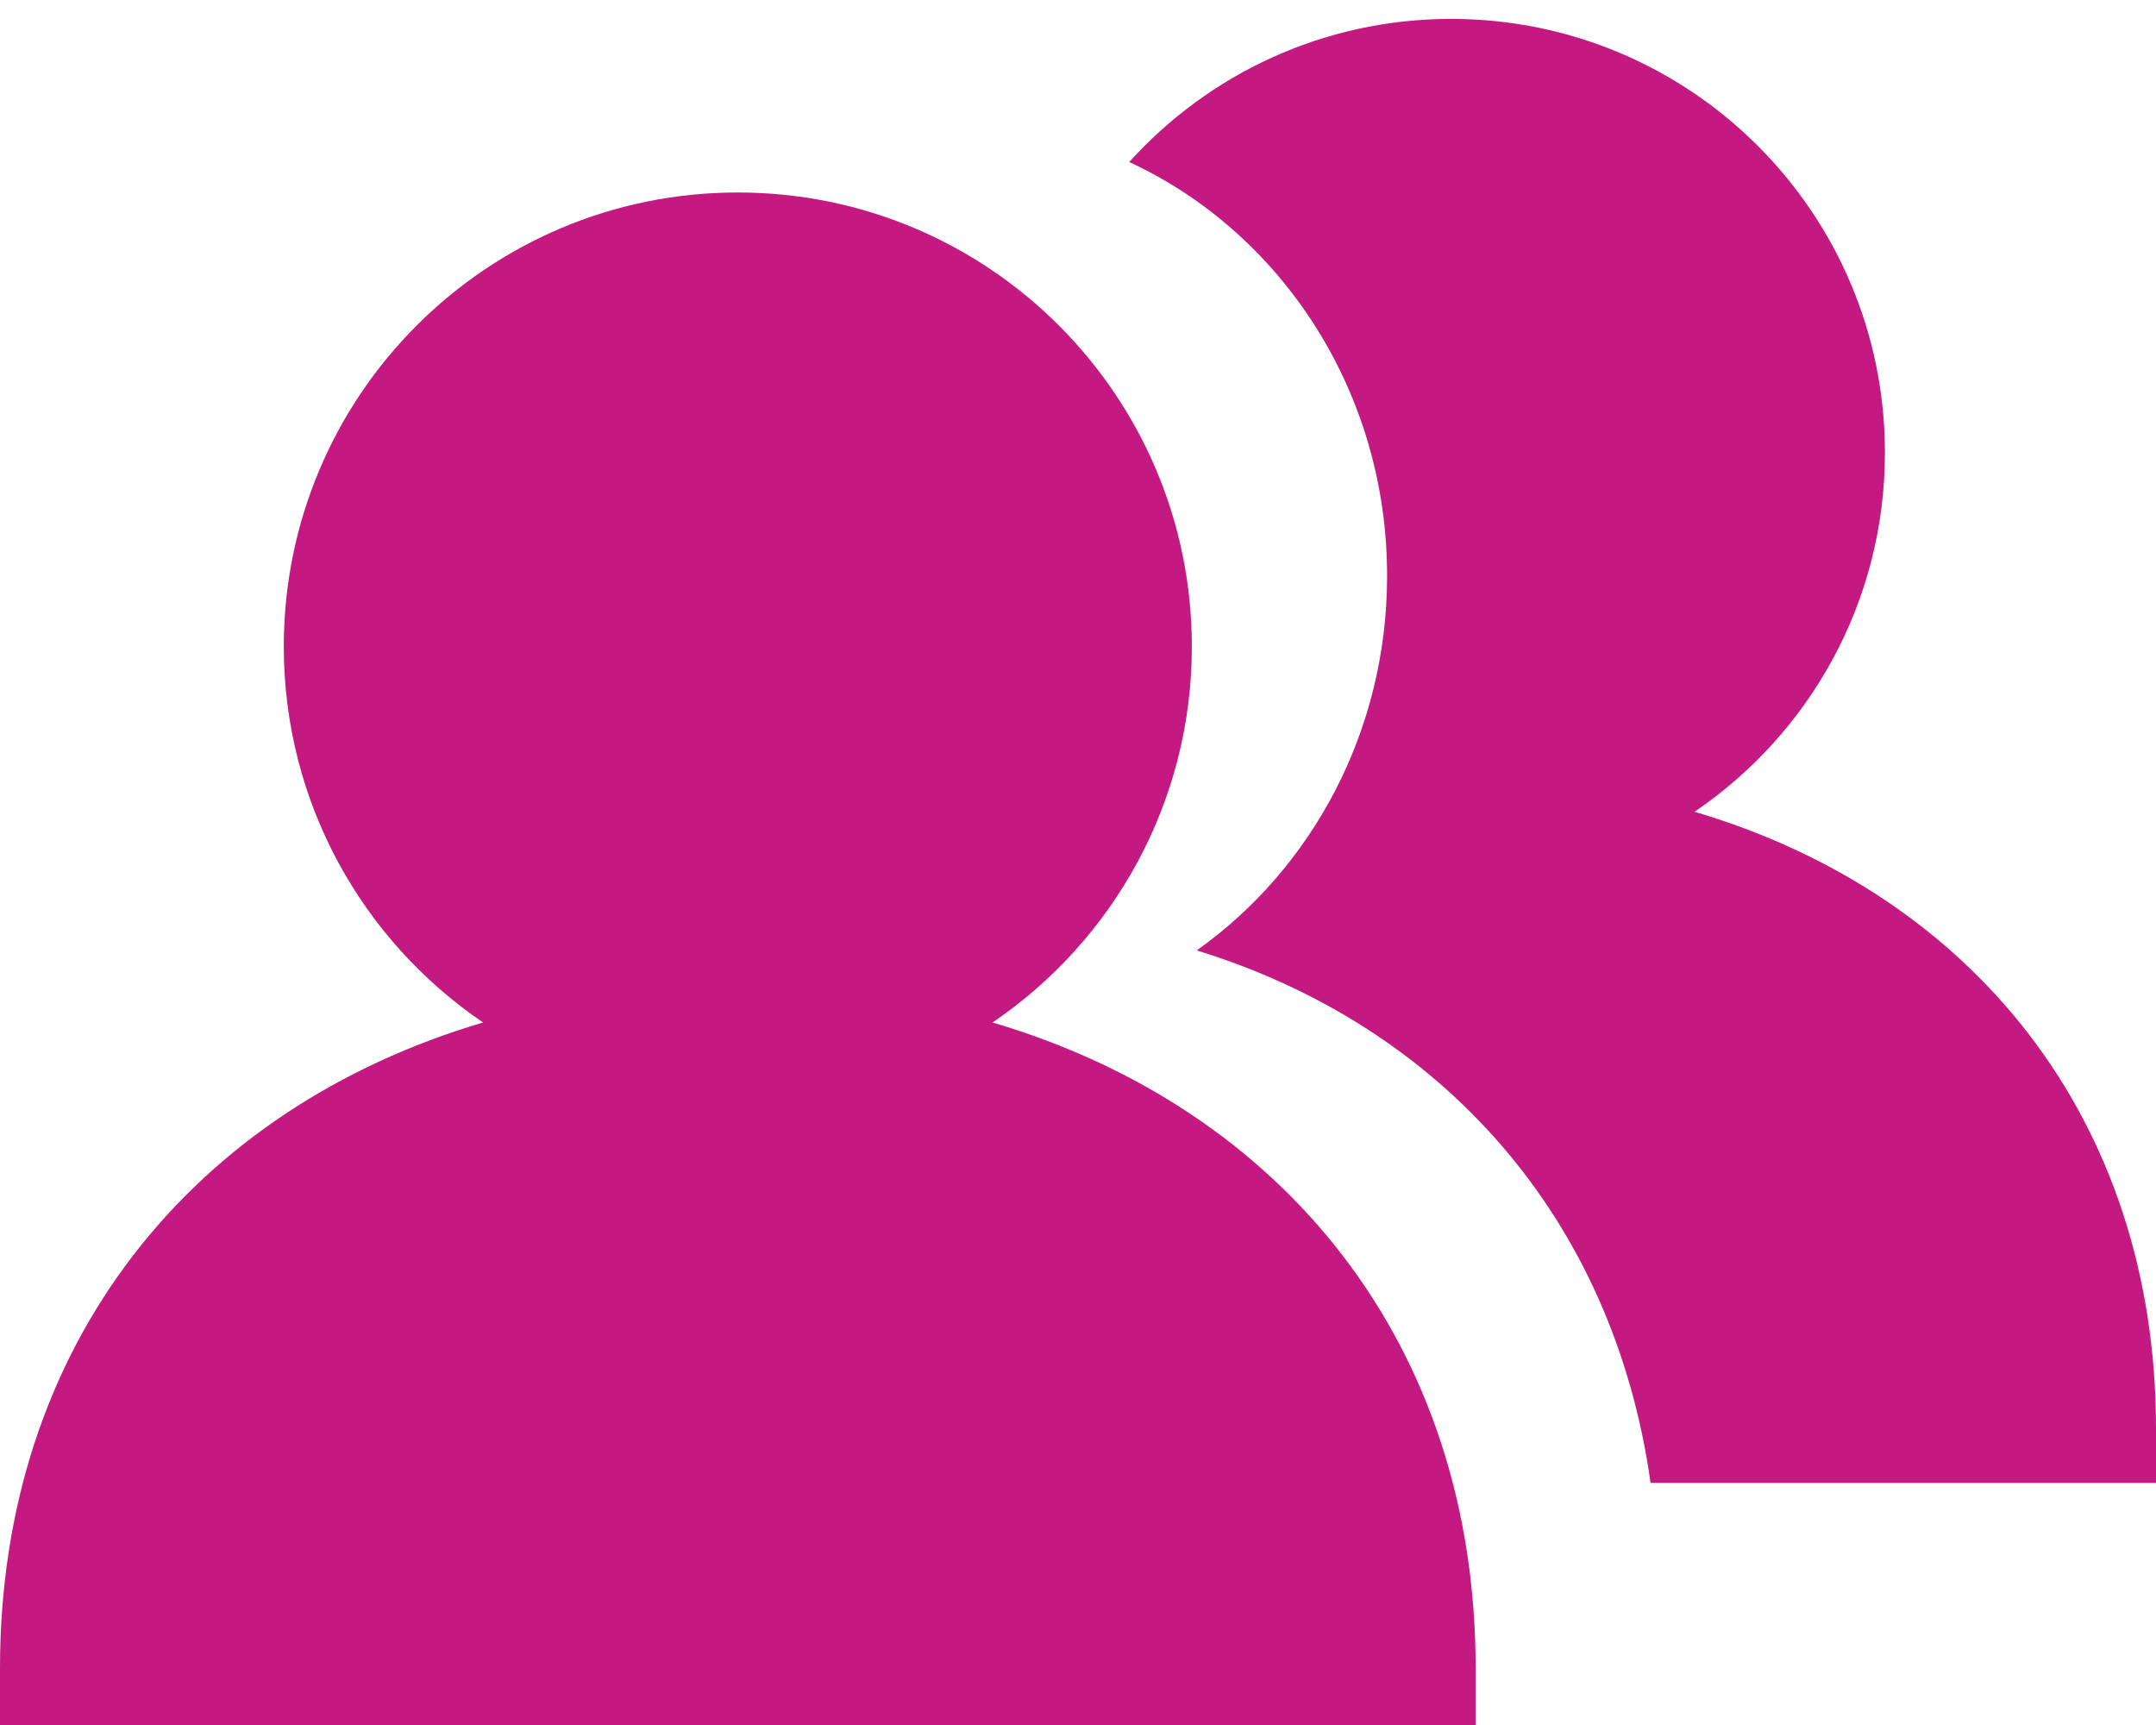 <?xml version="1.0" encoding="UTF-8" standalone="no"?>
<svg width="30px" height="24px" viewBox="0 0 30 24" version="1.1" xmlns="http://www.w3.org/2000/svg" xmlns:xlink="http://www.w3.org/1999/xlink">
    <!-- Generator: Sketch 44.1 (41455) - http://www.bohemiancoding.com/sketch -->
    <title>icone adherents</title>
    <desc>Created with Sketch.</desc>
    <defs></defs>
    <g id="Symbols" stroke="none" stroke-width="1" fill="none" fill-rule="evenodd">
        <g id="sur-header-V03" transform="translate(-843, -24)" fill-rule="nonzero" fill="#C31981">
            <g id="sur-header">
                <g id="BTN-Adherent" transform="translate(827, 15)">
                    <g id="icone-adherents" transform="translate(16, 9)">
                        <path d="M13.811,14.226 C15.484,13.089 16.584,11.171 16.584,8.995 C16.584,5.506 13.756,2.678 10.266,2.678 C6.775,2.678 3.949,5.506 3.949,8.995 C3.949,11.171 5.048,13.09 6.722,14.226 C2.691,15.417 0,18.692 0,23.21 L0,24 L20.533,24 L20.533,23.21 C20.533,18.691 17.842,15.416 13.811,14.226 Z" id="Combined-Shape"></path>
                        <path d="M22.967,20.631 L30,20.631 L30,19.877 C30,15.56 27.43,12.432 23.579,11.294 C25.178,10.209 26.228,8.376 26.228,6.298 C26.228,2.965 23.527,0.263 20.193,0.263 C18.415,0.263 16.817,1.032 15.713,2.254 C17.827,3.233 19.301,5.442 19.301,8.011 C19.301,10.178 18.251,12.09 16.652,13.223 C20.048,14.269 22.447,16.929 22.967,20.631 Z" id="Combined-Shape-Copy"></path>
                    </g>
                </g>
            </g>
        </g>
    </g>
</svg>